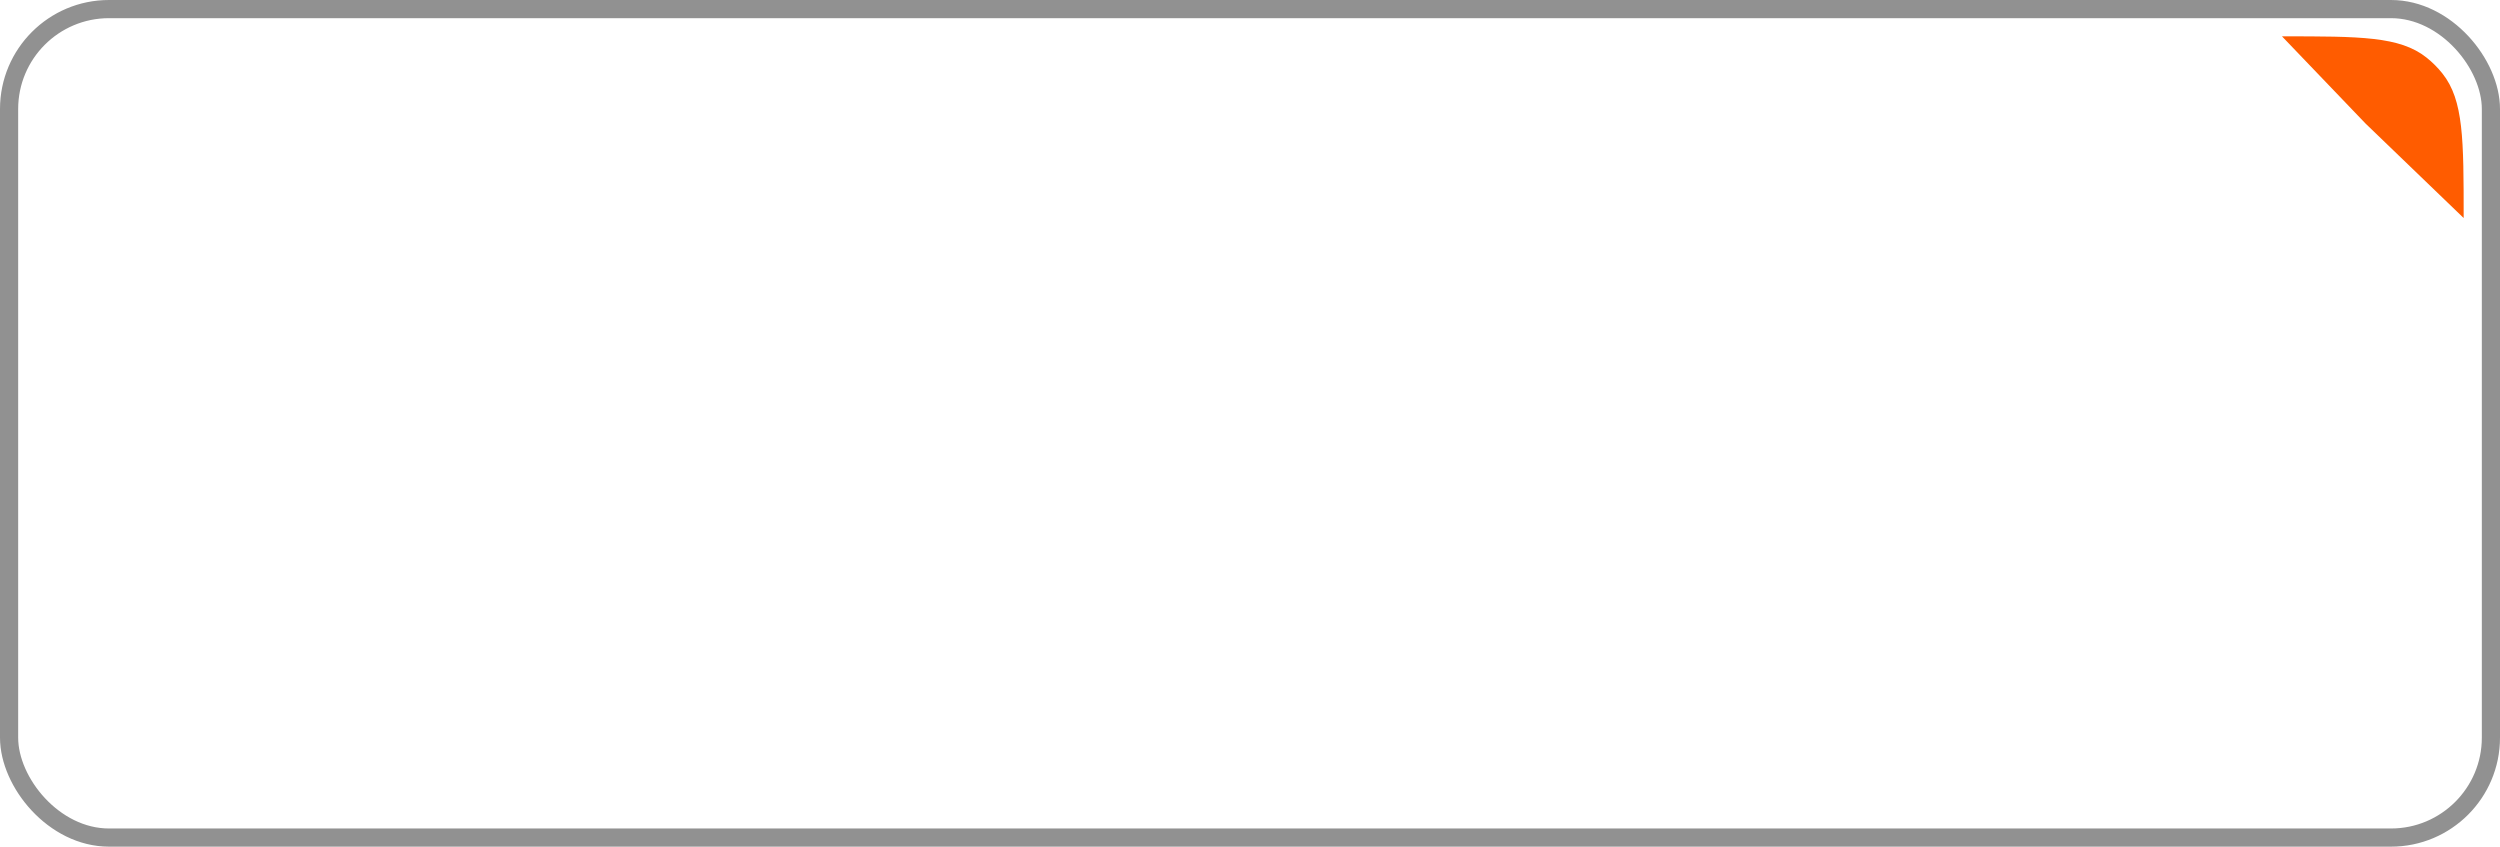 <svg width="688" height="233" viewBox="0 0 688 233" fill="none" xmlns="http://www.w3.org/2000/svg">
<rect x="2.5" y="2.5" width="683" height="228" rx="27.5" stroke="#919191" stroke-width="5"/>
<path d="M628 10C649.59 10 660.385 10 667.746 15.821C669.391 17.121 670.879 18.609 672.179 20.254C678 27.615 678 38.41 678 60L651 34L628 10Z" fill="#FF5C00"/>
</svg>
